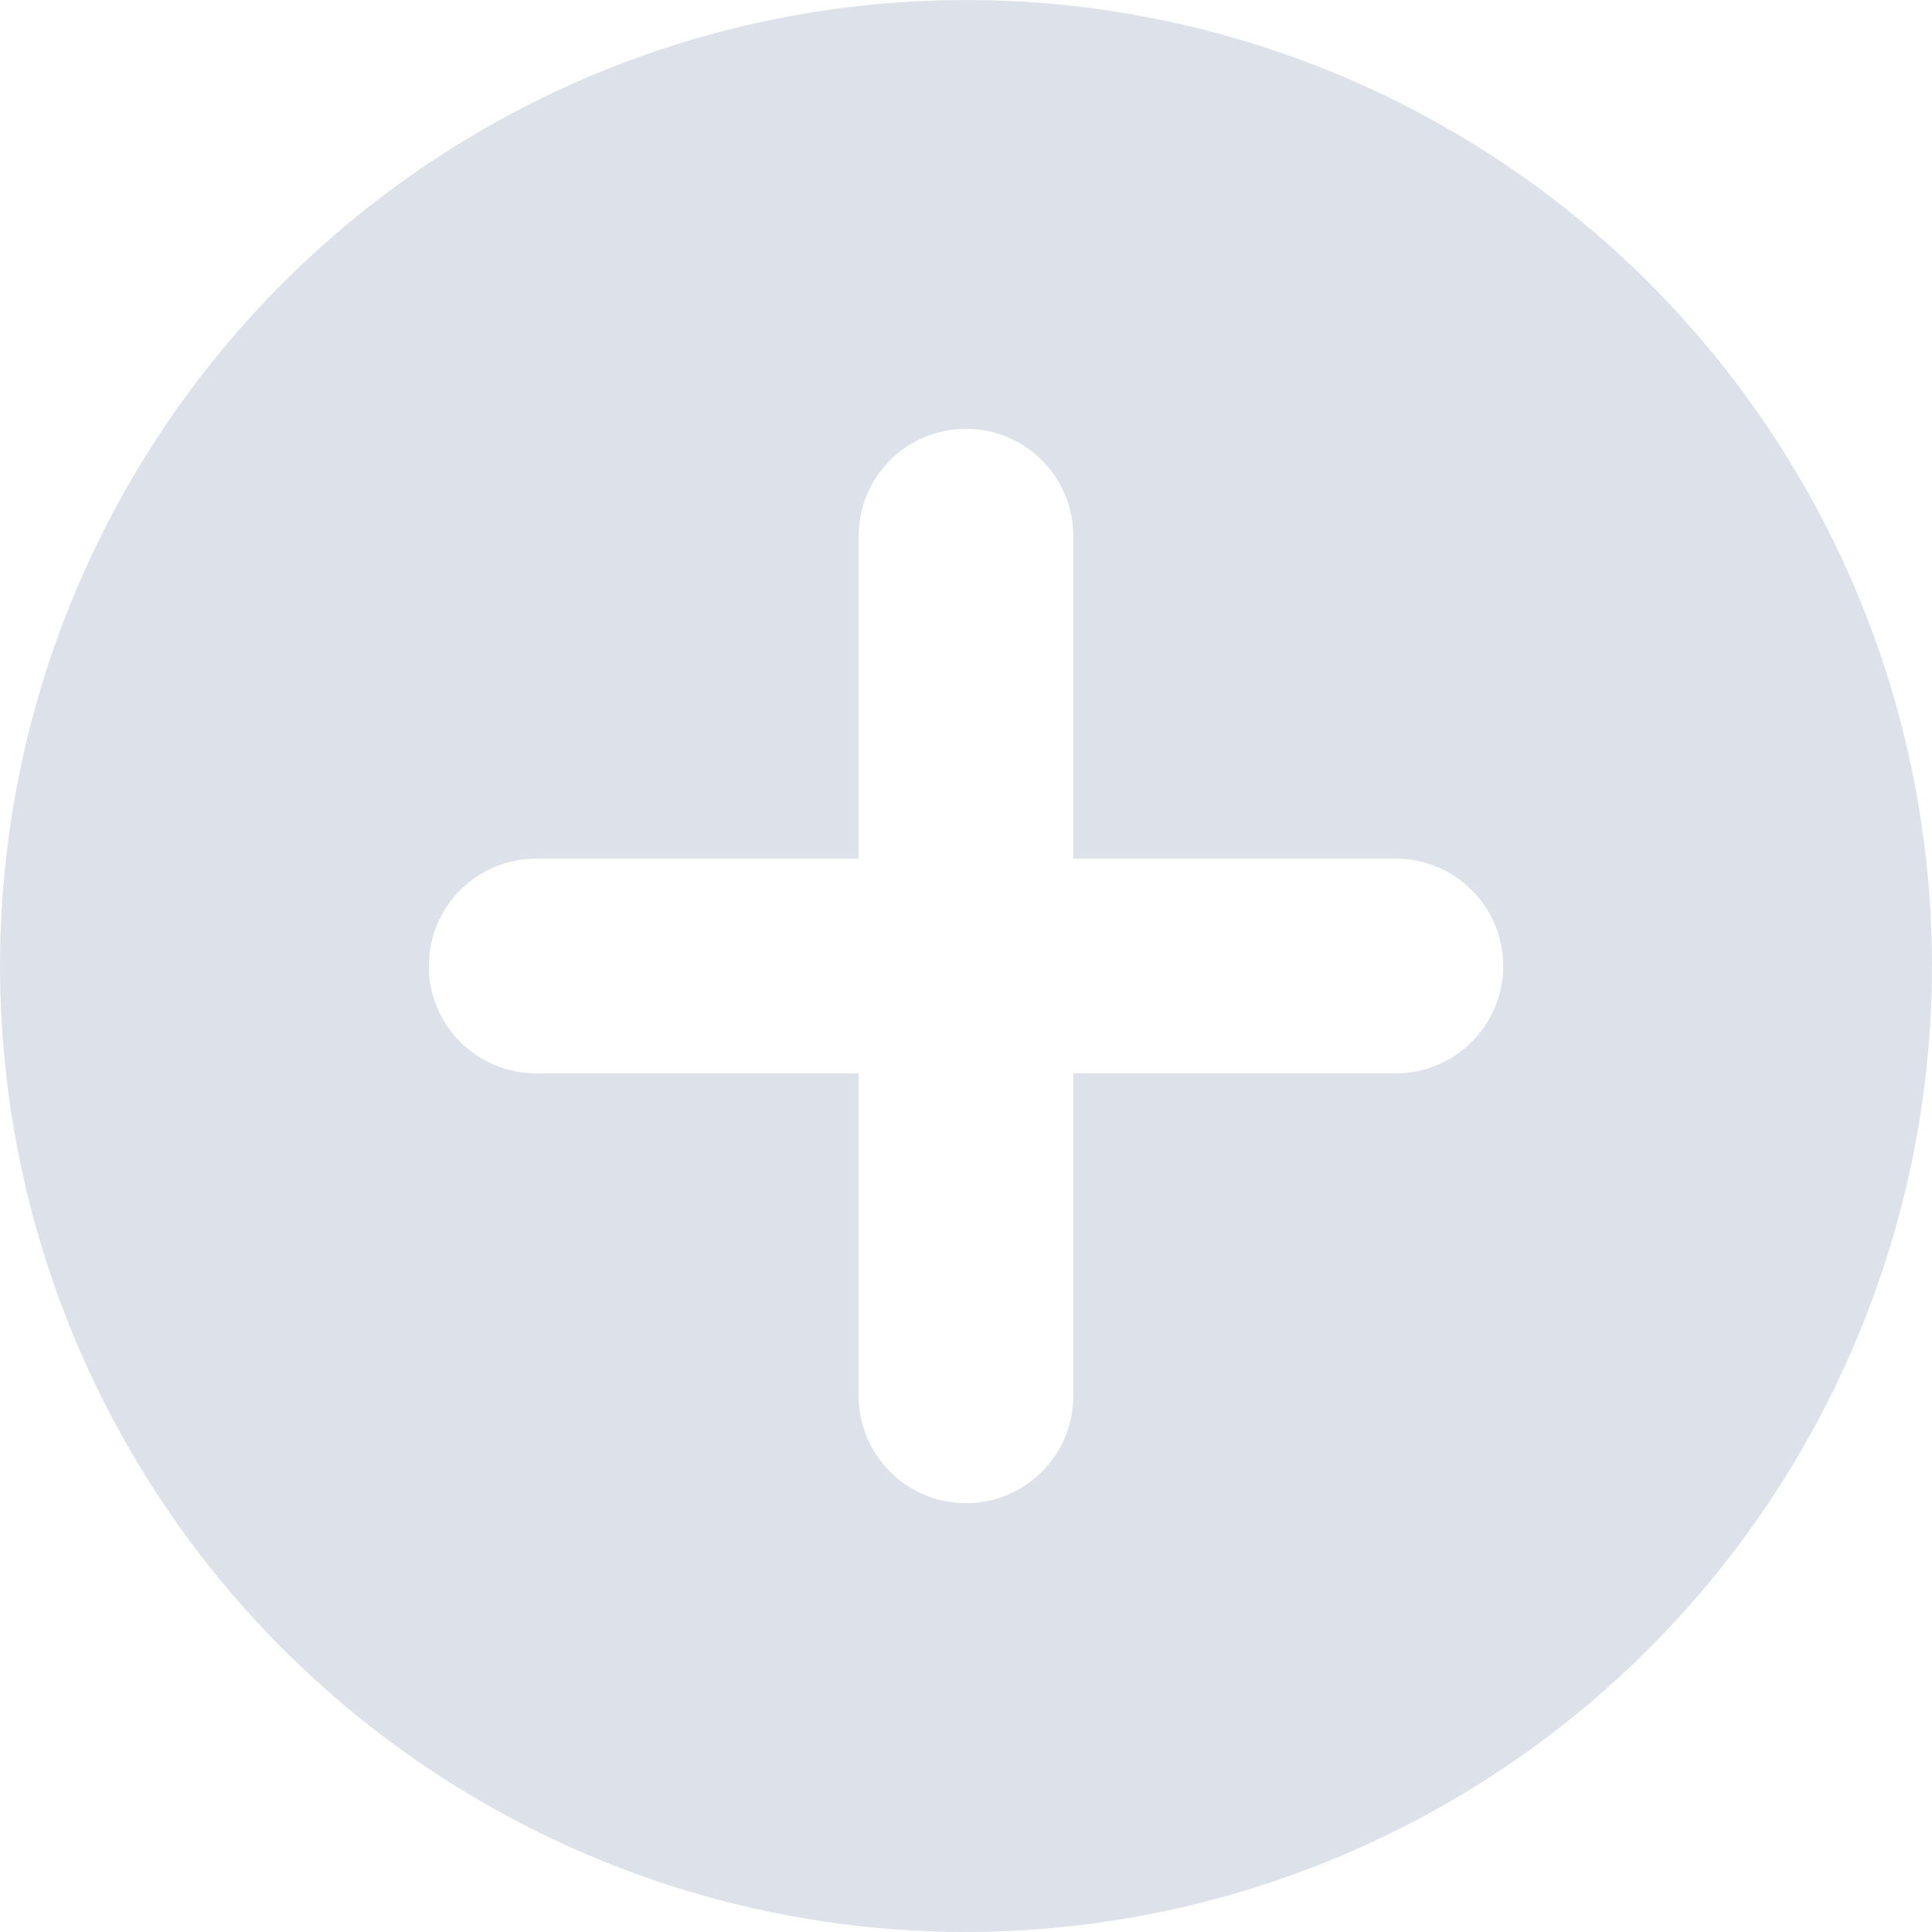 <svg width="18" height="18" viewBox="0 0 18 18" fill="none" xmlns="http://www.w3.org/2000/svg">
<path d="M9 18C7.22 18 5.48 17.472 4 16.483C2.52 15.494 1.366 14.089 0.685 12.444C0.004 10.8 -0.174 8.99 0.173 7.244C0.52 5.498 1.377 3.895 2.636 2.636C3.895 1.377 5.498 0.52 7.244 0.173C8.99 -0.174 10.8 0.004 12.444 0.685C14.089 1.366 15.494 2.52 16.483 4C17.472 5.48 18 7.22 18 9C17.997 11.386 17.048 13.674 15.361 15.361C13.674 17.048 11.386 17.997 9 18ZM4.995 8C4.73 8 4.475 8.105 4.288 8.293C4.1 8.48 3.995 8.735 3.995 9C3.995 9.265 4.1 9.52 4.288 9.707C4.475 9.895 4.73 10 4.995 10H8V13.005C8 13.27 8.105 13.525 8.293 13.712C8.48 13.9 8.735 14.005 9 14.005C9.265 14.005 9.52 13.9 9.707 13.712C9.895 13.525 10 13.27 10 13.005V10H13.005C13.27 10 13.525 9.895 13.712 9.707C13.9 9.52 14.005 9.265 14.005 9C14.005 8.735 13.9 8.48 13.712 8.293C13.525 8.105 13.27 8 13.005 8H10V4.995C10 4.73 9.895 4.475 9.707 4.288C9.52 4.1 9.265 3.995 9 3.995C8.735 3.995 8.48 4.1 8.293 4.288C8.105 4.475 8 4.73 8 4.995V8H4.995Z" fill="#DCE1EA"/>
</svg>
